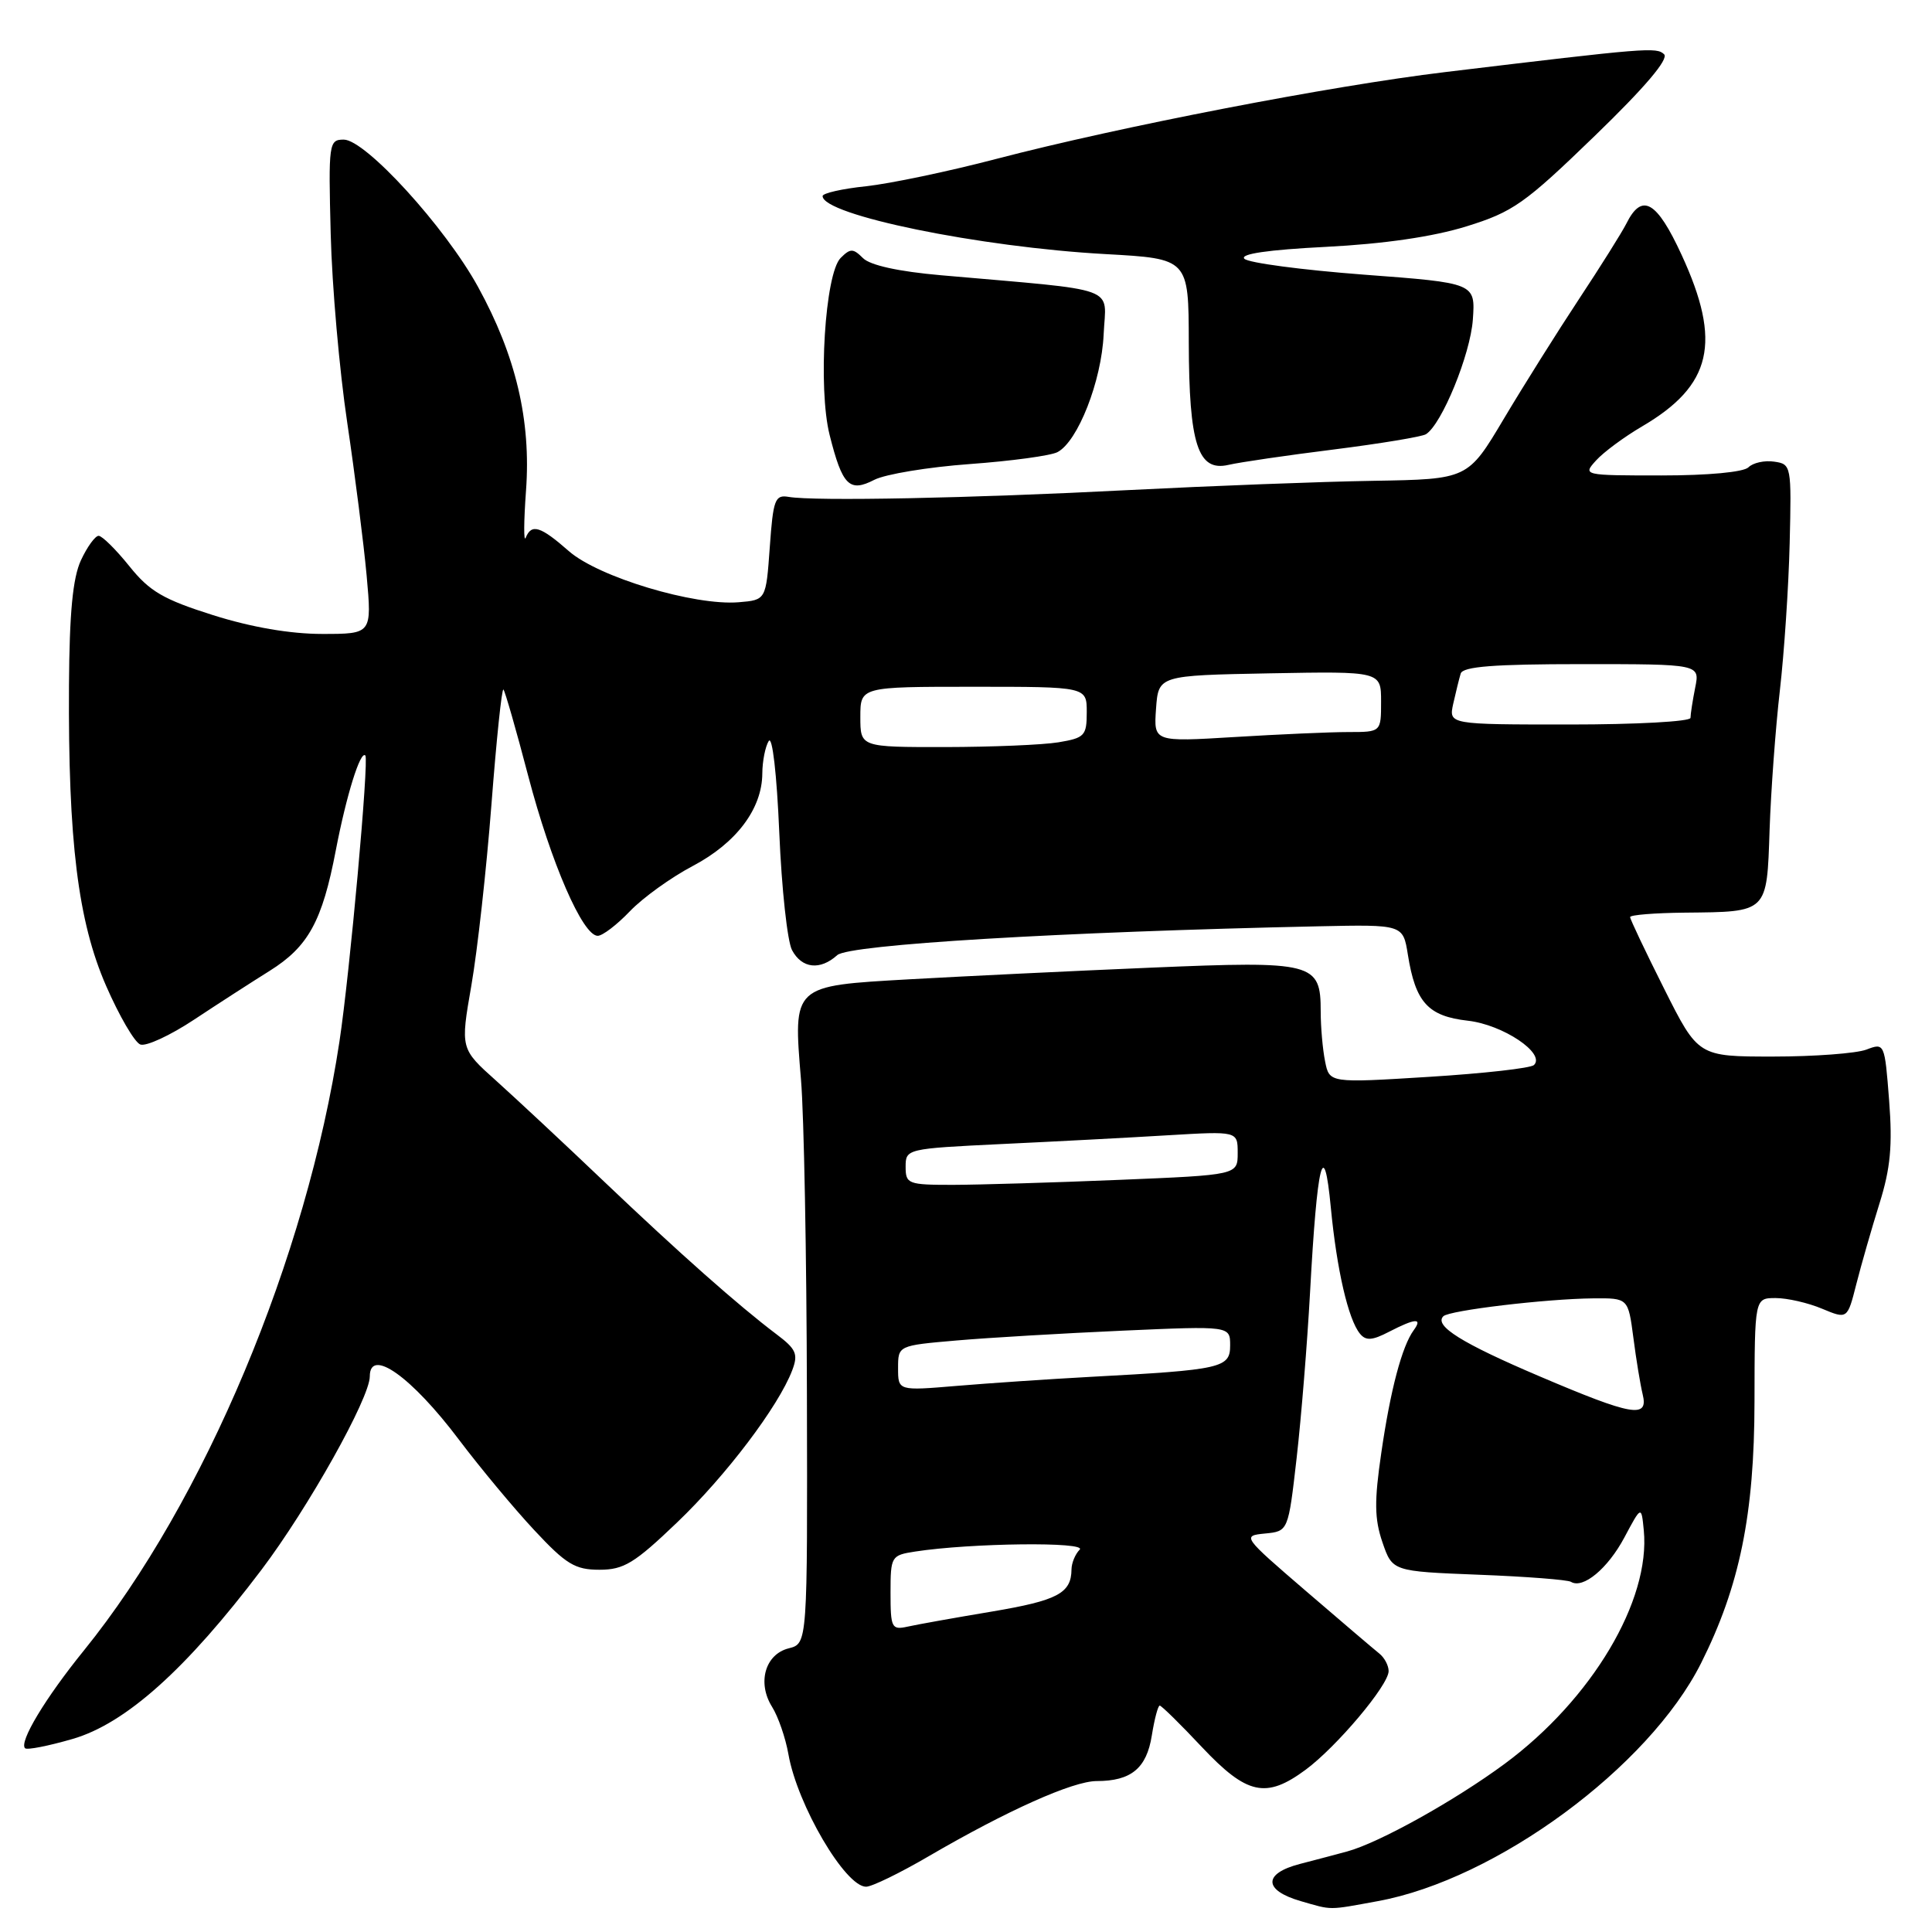 <?xml version="1.0" encoding="UTF-8" standalone="no"?>
<!DOCTYPE svg PUBLIC "-//W3C//DTD SVG 1.1//EN" "http://www.w3.org/Graphics/SVG/1.1/DTD/svg11.dtd" >
<svg xmlns="http://www.w3.org/2000/svg" xmlns:xlink="http://www.w3.org/1999/xlink" version="1.1" viewBox="0 0 256 256">
 <g >
 <path fill="currentColor"
d=" M 182.57 251.91 C 198.27 249.04 218.48 234.16 225.40 220.38 C 230.51 210.20 232.46 200.69 232.48 185.75 C 232.50 172.00 232.50 172.00 235.28 172.00 C 236.81 172.00 239.58 172.63 241.43 173.41 C 244.79 174.81 244.79 174.81 245.97 170.16 C 246.62 167.60 248.00 162.80 249.03 159.50 C 250.50 154.82 250.78 151.81 250.32 145.83 C 249.73 138.21 249.71 138.16 247.30 139.08 C 245.96 139.58 240.40 140.00 234.94 140.00 C 225.02 140.00 225.02 140.00 220.51 131.02 C 218.03 126.08 216.00 121.81 216.00 121.52 C 216.00 121.23 219.26 120.97 223.25 120.93 C 234.30 120.82 234.11 121.01 234.48 109.96 C 234.66 104.76 235.27 96.45 235.84 91.50 C 236.41 86.55 237.00 77.78 237.14 72.00 C 237.39 61.70 237.36 61.49 235.08 61.17 C 233.81 60.98 232.28 61.32 231.68 61.92 C 231.04 62.56 226.33 63.00 220.15 63.00 C 209.77 63.00 209.70 62.98 211.49 61.01 C 212.48 59.91 215.22 57.89 217.57 56.51 C 226.85 51.07 228.17 45.37 222.83 33.79 C 219.52 26.60 217.56 25.49 215.50 29.63 C 214.92 30.78 212.10 35.28 209.23 39.62 C 206.37 43.95 201.88 51.10 199.26 55.50 C 194.50 63.50 194.50 63.50 182.00 63.71 C 175.12 63.82 160.50 64.38 149.50 64.94 C 128.63 66.02 107.93 66.43 104.50 65.84 C 102.69 65.53 102.45 66.18 102.00 72.50 C 101.50 79.50 101.50 79.50 97.89 79.80 C 92.01 80.29 79.30 76.47 75.38 73.03 C 71.61 69.72 70.43 69.35 69.66 71.25 C 69.38 71.94 69.40 69.12 69.70 65.00 C 70.38 55.71 68.36 47.14 63.34 38.01 C 58.98 30.07 48.42 18.50 45.55 18.50 C 43.58 18.50 43.51 18.96 43.82 31.00 C 43.99 37.88 44.98 49.12 46.01 56.00 C 47.03 62.88 48.19 71.99 48.58 76.25 C 49.28 84.00 49.28 84.00 42.69 84.00 C 38.45 84.00 33.30 83.11 28.23 81.51 C 21.65 79.43 19.82 78.37 17.13 75.01 C 15.36 72.81 13.53 71.00 13.07 71.00 C 12.61 71.00 11.55 72.46 10.72 74.25 C 9.64 76.59 9.20 81.21 9.14 90.80 C 9.02 111.44 10.33 122.07 14.05 130.61 C 15.79 134.60 17.83 138.11 18.59 138.40 C 19.35 138.69 22.56 137.20 25.73 135.10 C 28.90 133.00 33.40 130.10 35.72 128.65 C 40.85 125.44 42.70 122.08 44.50 112.65 C 45.90 105.37 47.76 99.40 48.41 100.11 C 48.91 100.66 46.35 128.95 44.98 138.00 C 40.64 166.66 27.08 198.97 11.13 218.68 C 5.99 225.02 2.50 230.83 3.32 231.65 C 3.58 231.91 6.41 231.35 9.62 230.42 C 16.65 228.38 24.68 221.19 34.65 208.00 C 40.84 199.81 49.00 185.24 49.00 182.38 C 49.00 178.49 54.54 182.43 60.84 190.80 C 63.62 194.48 68.09 199.86 70.79 202.75 C 75.01 207.28 76.20 208.00 79.43 208.00 C 82.66 208.00 84.07 207.14 89.70 201.75 C 96.21 195.53 103.16 186.34 104.97 181.58 C 105.79 179.42 105.51 178.77 102.88 176.79 C 97.83 172.98 90.01 166.05 80.00 156.52 C 74.78 151.54 68.36 145.56 65.75 143.21 C 61.00 138.96 61.00 138.96 62.46 130.57 C 63.26 125.96 64.46 115.17 65.12 106.59 C 65.78 98.01 66.49 91.16 66.71 91.37 C 66.92 91.59 68.40 96.73 69.99 102.81 C 73.02 114.35 77.21 124.00 79.20 124.00 C 79.84 124.00 81.75 122.54 83.46 120.75 C 85.17 118.96 88.92 116.26 91.81 114.74 C 97.58 111.69 100.98 107.17 101.01 102.50 C 101.02 100.85 101.41 98.91 101.86 98.19 C 102.34 97.43 102.93 102.57 103.26 110.34 C 103.57 117.74 104.33 124.75 104.95 125.90 C 106.25 128.34 108.67 128.61 110.94 126.56 C 112.48 125.16 140.65 123.47 174.71 122.74 C 185.91 122.50 185.91 122.50 186.55 126.50 C 187.56 132.83 189.22 134.65 194.50 135.25 C 199.14 135.77 204.83 139.58 203.26 141.12 C 202.84 141.54 196.57 142.24 189.33 142.69 C 176.15 143.51 176.15 143.51 175.58 140.63 C 175.26 139.05 175.00 136.08 175.00 134.03 C 175.00 127.54 174.10 127.31 152.50 128.22 C 142.05 128.66 127.66 129.36 120.53 129.76 C 104.92 130.65 105.10 130.49 106.14 143.12 C 106.53 147.73 106.88 166.41 106.92 184.64 C 107.00 217.78 107.00 217.78 104.52 218.41 C 101.38 219.19 100.31 222.98 102.30 226.16 C 103.11 227.45 104.09 230.28 104.47 232.45 C 105.65 239.17 112.00 250.00 114.76 250.00 C 115.53 250.00 119.26 248.18 123.06 245.96 C 133.42 239.92 142.16 236.00 145.32 236.00 C 149.88 236.00 151.93 234.31 152.62 229.97 C 152.97 227.79 153.44 226.00 153.67 226.00 C 153.90 226.00 156.42 228.47 159.26 231.50 C 165.22 237.82 167.75 238.38 172.99 234.51 C 177.12 231.46 184.00 223.29 184.00 221.43 C 184.00 220.69 183.44 219.63 182.75 219.09 C 182.06 218.54 177.68 214.81 173.02 210.80 C 164.64 203.59 164.57 203.50 167.62 203.20 C 170.70 202.90 170.70 202.90 171.81 193.20 C 172.42 187.86 173.22 177.98 173.59 171.23 C 174.53 153.95 175.42 150.33 176.34 160.00 C 177.13 168.25 178.65 174.83 180.20 176.72 C 180.98 177.68 181.82 177.63 184.05 176.47 C 187.54 174.67 188.54 174.60 187.33 176.25 C 185.77 178.38 184.24 184.16 183.03 192.50 C 182.09 198.91 182.12 201.26 183.18 204.36 C 184.50 208.21 184.50 208.21 195.93 208.66 C 202.22 208.90 207.72 209.33 208.16 209.60 C 209.75 210.58 213.04 207.85 215.24 203.72 C 217.49 199.50 217.49 199.50 217.81 202.77 C 218.72 212.08 210.93 225.16 199.41 233.69 C 192.81 238.57 182.76 244.17 178.50 245.33 C 177.40 245.63 174.61 246.37 172.29 246.97 C 167.35 248.24 167.38 250.47 172.36 251.91 C 176.59 253.13 175.90 253.13 182.57 251.91 Z  M 128.50 61.49 C 134.00 61.09 139.23 60.38 140.12 59.91 C 142.82 58.50 145.96 50.50 146.24 44.29 C 146.53 37.79 148.76 38.59 124.67 36.47 C 119.07 35.98 115.29 35.15 114.35 34.20 C 113.04 32.90 112.68 32.89 111.39 34.18 C 109.31 36.26 108.37 51.44 109.93 57.64 C 111.62 64.36 112.55 65.28 115.85 63.58 C 117.31 62.83 123.00 61.89 128.50 61.49 Z  M 176.73 59.56 C 182.90 58.78 188.40 57.87 188.94 57.54 C 191.04 56.24 194.83 46.98 195.16 42.35 C 195.50 37.50 195.50 37.50 180.69 36.39 C 172.54 35.77 165.43 34.83 164.89 34.29 C 164.25 33.65 167.99 33.10 175.70 32.71 C 183.37 32.32 189.88 31.37 194.30 30.00 C 200.49 28.08 202.02 27.00 211.30 18.02 C 217.97 11.57 221.15 7.82 220.50 7.19 C 219.49 6.23 218.33 6.32 191.50 9.55 C 176.35 11.37 148.43 16.77 132.00 21.06 C 125.67 22.72 117.91 24.34 114.75 24.68 C 111.59 25.01 109.00 25.60 109.00 25.98 C 109.00 28.49 129.79 32.75 146.50 33.67 C 157.50 34.28 157.50 34.28 157.52 45.39 C 157.55 58.88 158.73 62.53 162.77 61.60 C 164.27 61.25 170.55 60.33 176.73 59.56 Z  M 118.00 211.06 C 118.00 206.22 118.09 206.08 121.25 205.59 C 128.63 204.45 144.13 204.27 143.06 205.34 C 142.48 205.92 141.99 207.10 141.98 207.95 C 141.95 211.12 140.14 212.07 131.43 213.54 C 126.52 214.36 121.49 215.26 120.25 215.54 C 118.15 216.00 118.00 215.70 118.00 211.06 Z  M 204.00 182.37 C 193.69 177.98 189.99 175.67 191.25 174.41 C 192.03 173.63 204.85 172.10 211.12 172.04 C 215.74 172.00 215.74 172.00 216.43 177.25 C 216.80 180.14 217.36 183.51 217.66 184.75 C 218.46 187.99 216.32 187.62 204.00 182.37 Z  M 119.00 181.29 C 119.00 178.29 119.00 178.29 126.75 177.62 C 131.01 177.25 140.91 176.67 148.75 176.32 C 163.00 175.69 163.00 175.69 163.00 178.28 C 163.00 181.26 161.91 181.51 144.50 182.44 C 139.00 182.74 131.01 183.28 126.75 183.64 C 119.00 184.29 119.00 184.29 119.00 181.29 Z  M 120.00 154.60 C 120.00 152.23 120.13 152.20 132.75 151.59 C 139.76 151.26 149.66 150.74 154.75 150.43 C 164.00 149.88 164.00 149.88 164.00 152.78 C 164.00 155.69 164.00 155.69 148.25 156.34 C 139.59 156.70 129.69 156.99 126.25 157.00 C 120.32 157.00 120.00 156.88 120.00 154.60 Z  M 114.00 95.00 C 114.00 91.00 114.00 91.00 129.00 91.00 C 144.00 91.00 144.00 91.00 144.00 94.37 C 144.00 97.49 143.72 97.78 140.25 98.36 C 138.19 98.70 131.44 98.98 125.25 98.99 C 114.00 99.00 114.00 99.00 114.00 95.00 Z  M 153.18 93.91 C 153.50 89.50 153.50 89.50 168.25 89.22 C 183.00 88.95 183.00 88.95 183.00 92.97 C 183.00 97.00 183.00 97.00 178.66 97.00 C 176.27 97.00 169.49 97.30 163.59 97.66 C 152.87 98.31 152.87 98.31 153.18 93.91 Z  M 192.56 93.25 C 192.90 91.74 193.34 89.94 193.55 89.25 C 193.84 88.32 197.94 88.00 209.59 88.00 C 225.25 88.00 225.25 88.00 224.62 91.12 C 224.28 92.84 224.00 94.64 224.00 95.12 C 224.00 95.61 216.79 96.00 207.98 96.00 C 191.96 96.00 191.96 96.00 192.56 93.25 Z "/>
</g>
</svg>